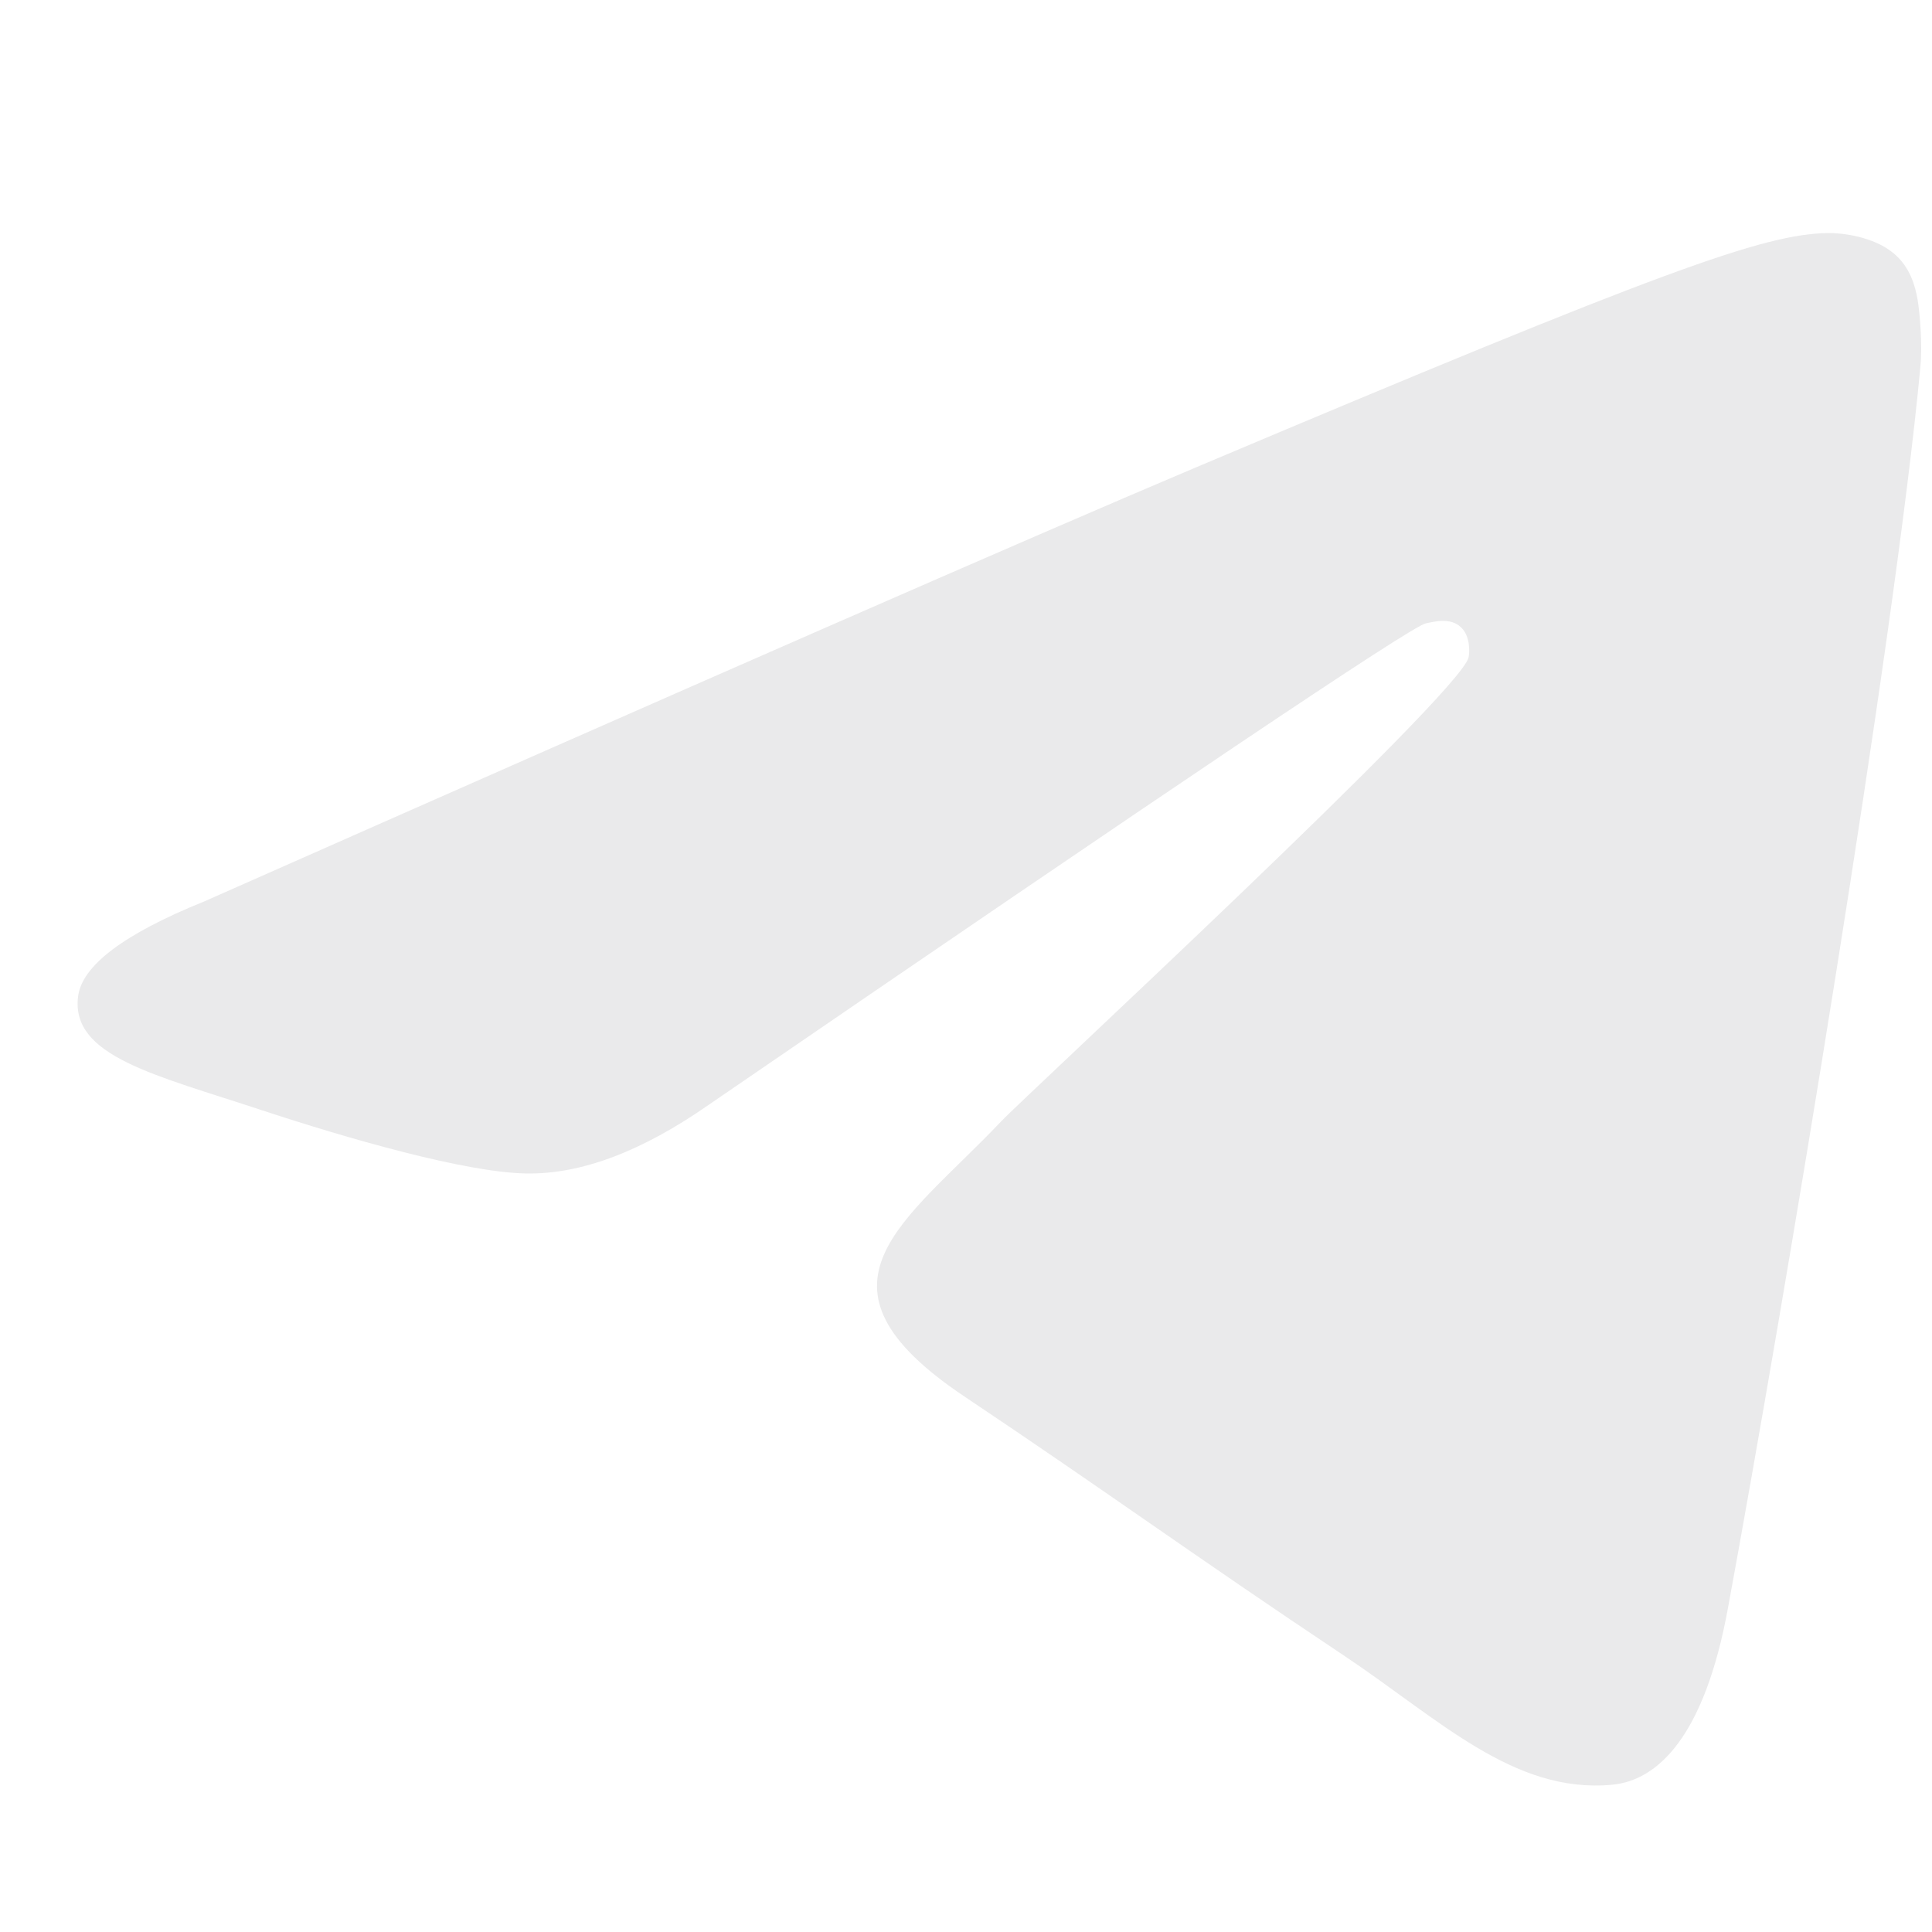 <svg width="32" height="32" viewBox="0 0 32 32" fill="none" xmlns="http://www.w3.org/2000/svg">
<path d="M3.384 14.93C11.582 11.301 17.048 8.909 19.781 7.753C27.593 4.453 29.214 3.879 30.273 3.86C30.506 3.856 31.024 3.915 31.362 4.193C31.643 4.427 31.723 4.744 31.762 4.966C31.797 5.189 31.846 5.696 31.806 6.091C31.384 10.609 29.552 21.572 28.621 26.632C28.23 28.773 27.452 29.491 26.701 29.561C25.066 29.714 23.827 28.465 22.246 27.412C19.772 25.763 18.375 24.737 15.972 23.129C13.195 21.27 14.996 20.248 16.578 18.578C16.991 18.141 24.188 11.492 24.324 10.889C24.341 10.813 24.359 10.532 24.192 10.384C24.029 10.235 23.788 10.286 23.612 10.326C23.362 10.383 19.412 13.039 11.749 18.292C10.629 19.075 9.614 19.457 8.7 19.436C7.699 19.415 5.765 18.86 4.329 18.386C2.571 17.804 1.17 17.496 1.293 16.508C1.354 15.994 2.053 15.468 3.384 14.93Z" fill="#EAEAEB"/>
</svg>
